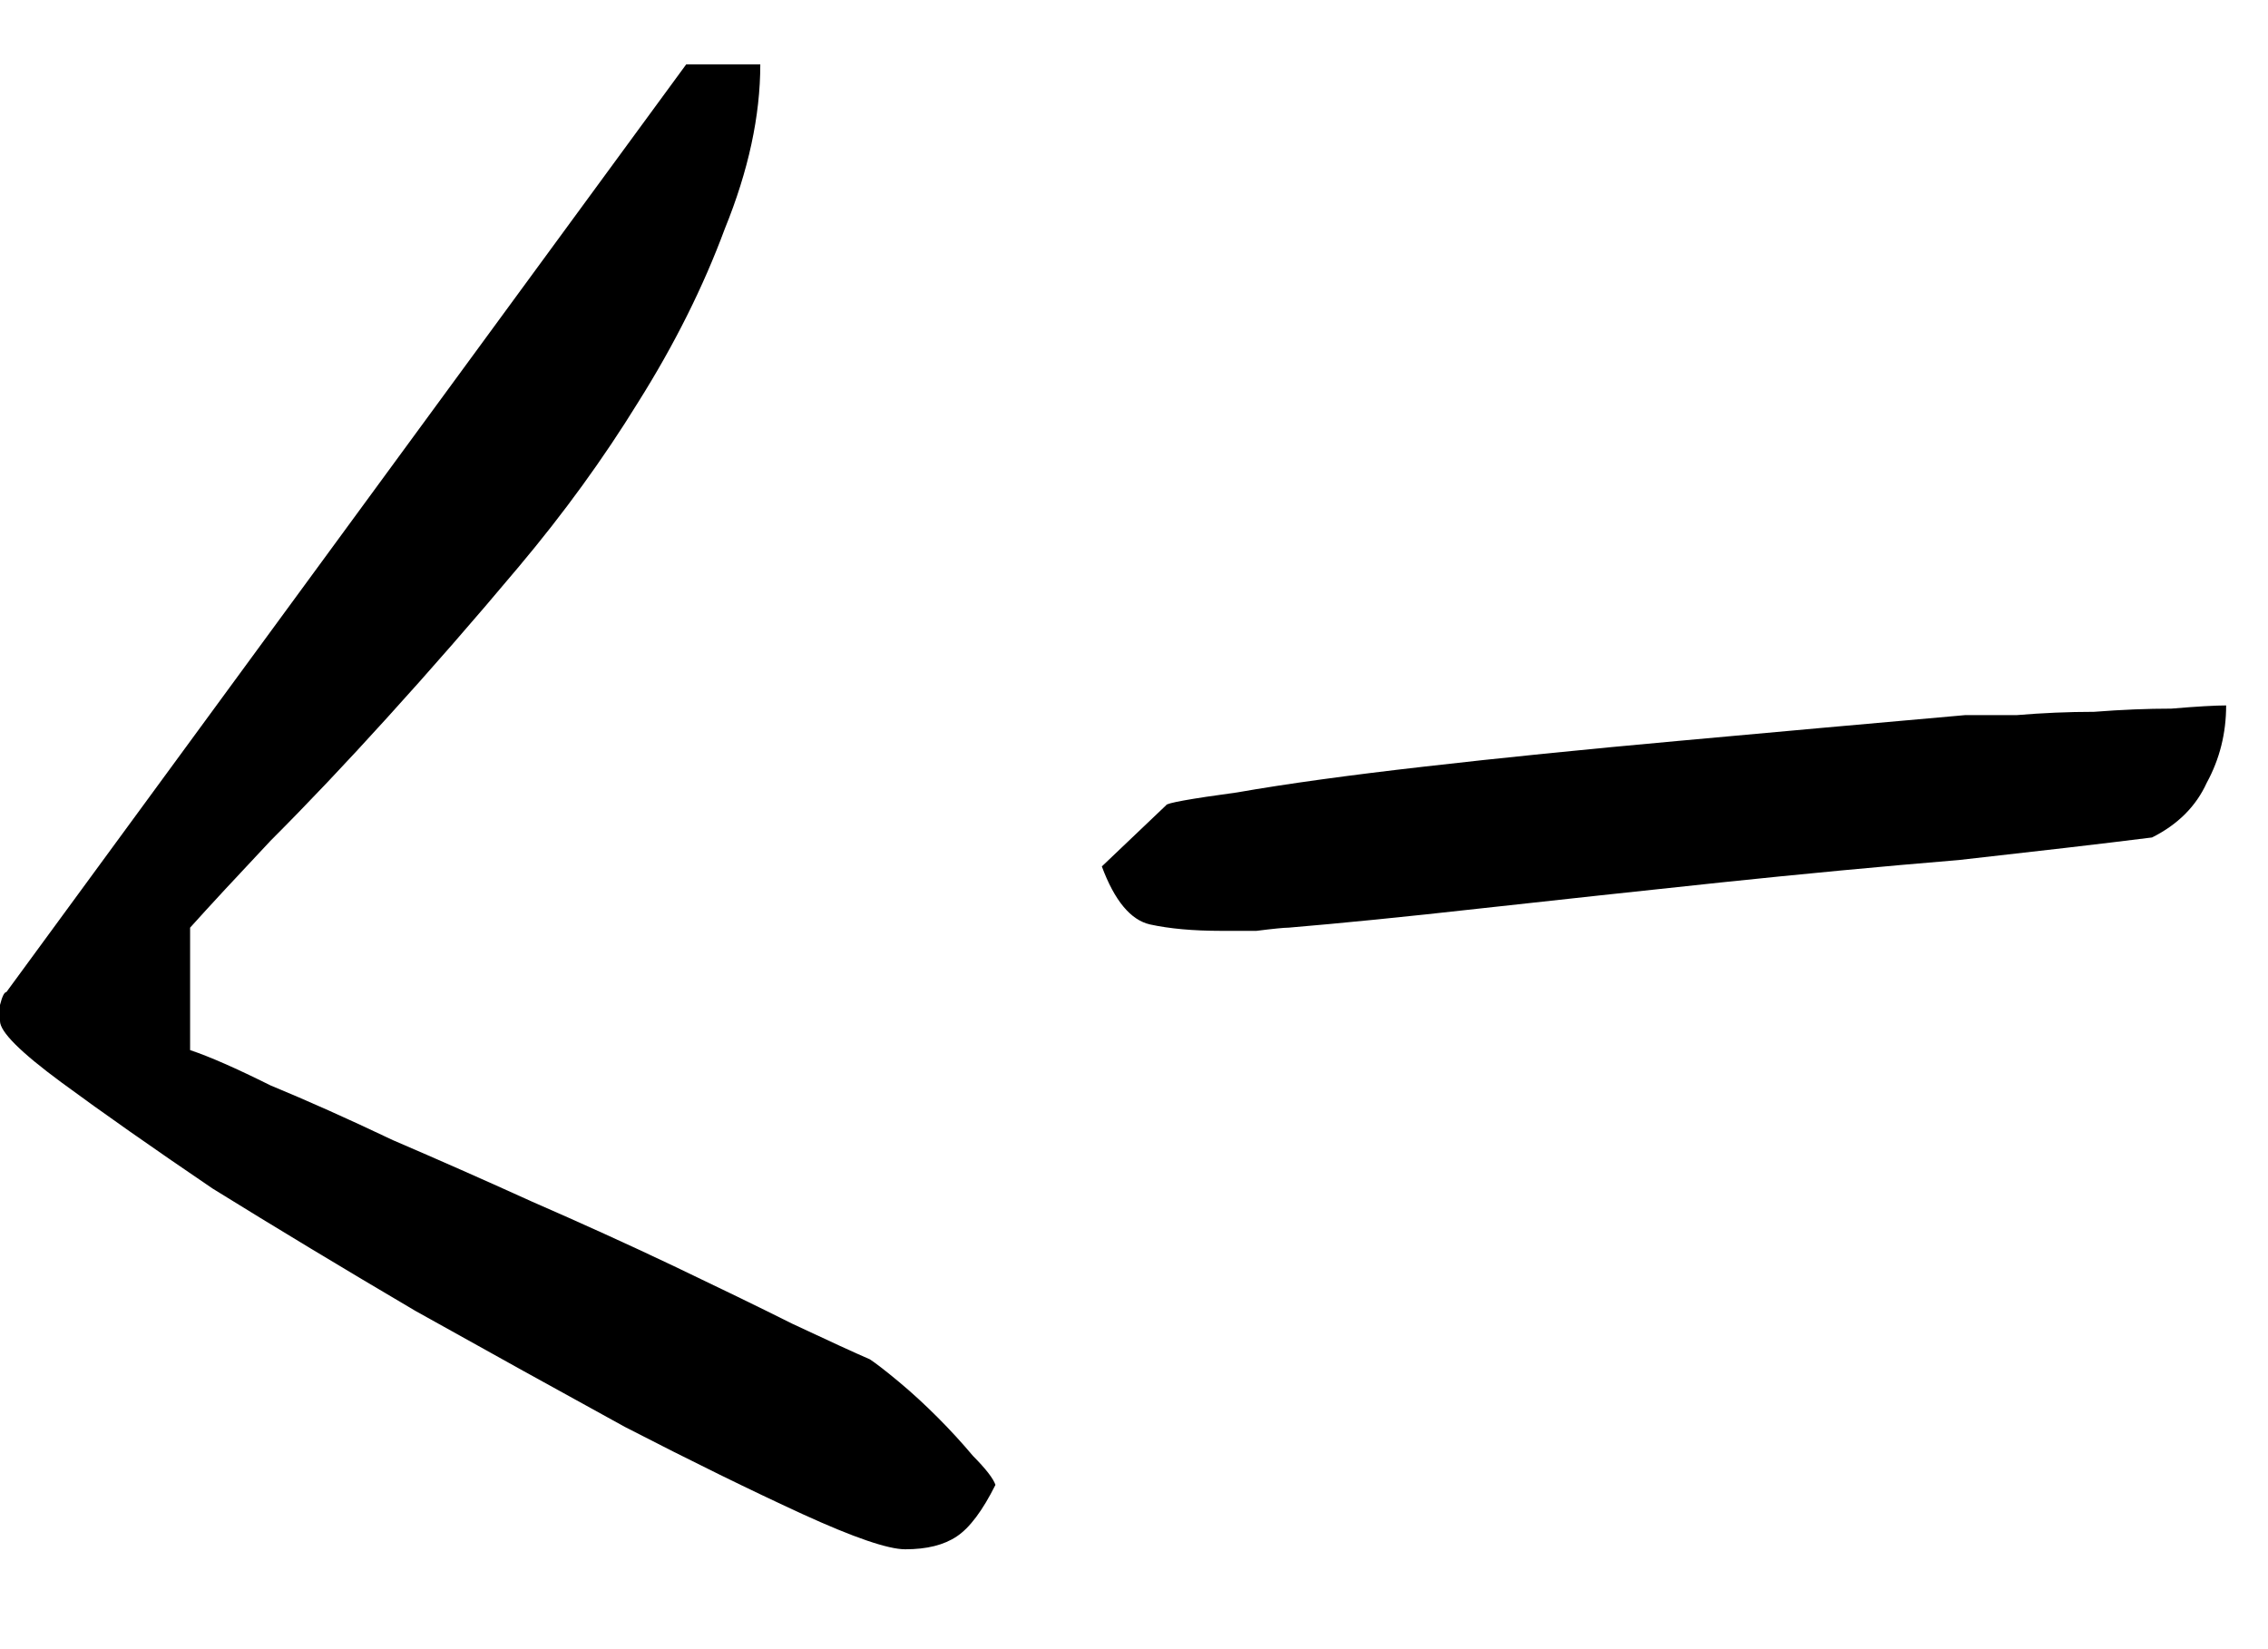 <svg width="22" height="16" viewBox="0 0 22 16" fill="none" xmlns="http://www.w3.org/2000/svg">
<path d="M0 9.906C0 9.865 0 9.812 0 9.75C0.021 9.667 0.042 9.625 0.062 9.625L6.656 0.625H7.375C7.375 1.125 7.26 1.656 7.031 2.219C6.823 2.781 6.542 3.344 6.188 3.906C5.854 4.448 5.469 4.979 5.031 5.5C4.594 6.021 4.167 6.51 3.75 6.969C3.354 7.406 2.979 7.802 2.625 8.156C2.292 8.51 2.031 8.792 1.844 9V10.188C2.031 10.25 2.292 10.365 2.625 10.531C2.979 10.677 3.375 10.854 3.812 11.062C4.25 11.25 4.698 11.448 5.156 11.656C5.635 11.865 6.094 12.073 6.531 12.281C6.969 12.49 7.354 12.677 7.688 12.844C8.042 13.01 8.292 13.125 8.438 13.188C8.5 13.229 8.594 13.302 8.719 13.406C8.844 13.51 8.969 13.625 9.094 13.75C9.219 13.875 9.333 14 9.438 14.125C9.562 14.25 9.635 14.344 9.656 14.406C9.531 14.656 9.406 14.823 9.281 14.906C9.156 14.99 8.99 15.031 8.781 15.031C8.615 15.031 8.281 14.917 7.781 14.688C7.281 14.458 6.708 14.177 6.062 13.844C5.417 13.49 4.74 13.115 4.031 12.719C3.323 12.302 2.667 11.906 2.062 11.531C1.479 11.135 0.99 10.792 0.594 10.5C0.198 10.208 0 10.01 0 9.906Z" fill="black"/>
<path d="M11.312 7.812C11.312 7.792 11.542 7.75 12 7.688C12.479 7.604 13.083 7.521 13.812 7.438C14.542 7.354 15.365 7.271 16.281 7.188C17.198 7.104 18.125 7.021 19.062 6.938C19.146 6.938 19.312 6.938 19.562 6.938C19.812 6.917 20.062 6.906 20.312 6.906C20.583 6.885 20.833 6.875 21.062 6.875C21.312 6.854 21.49 6.844 21.594 6.844C21.594 7.115 21.531 7.365 21.406 7.594C21.302 7.823 21.125 8 20.875 8.125C20.375 8.188 19.75 8.26 19 8.344C18.25 8.406 17.479 8.479 16.688 8.562C15.896 8.646 15.125 8.729 14.375 8.812C13.625 8.896 13 8.958 12.5 9C12.458 9 12.354 9.01 12.188 9.031C12.042 9.031 11.927 9.031 11.844 9.031C11.573 9.031 11.344 9.01 11.156 8.969C10.969 8.927 10.812 8.74 10.688 8.406L11.312 7.812Z" fill="black"/>
</svg>
